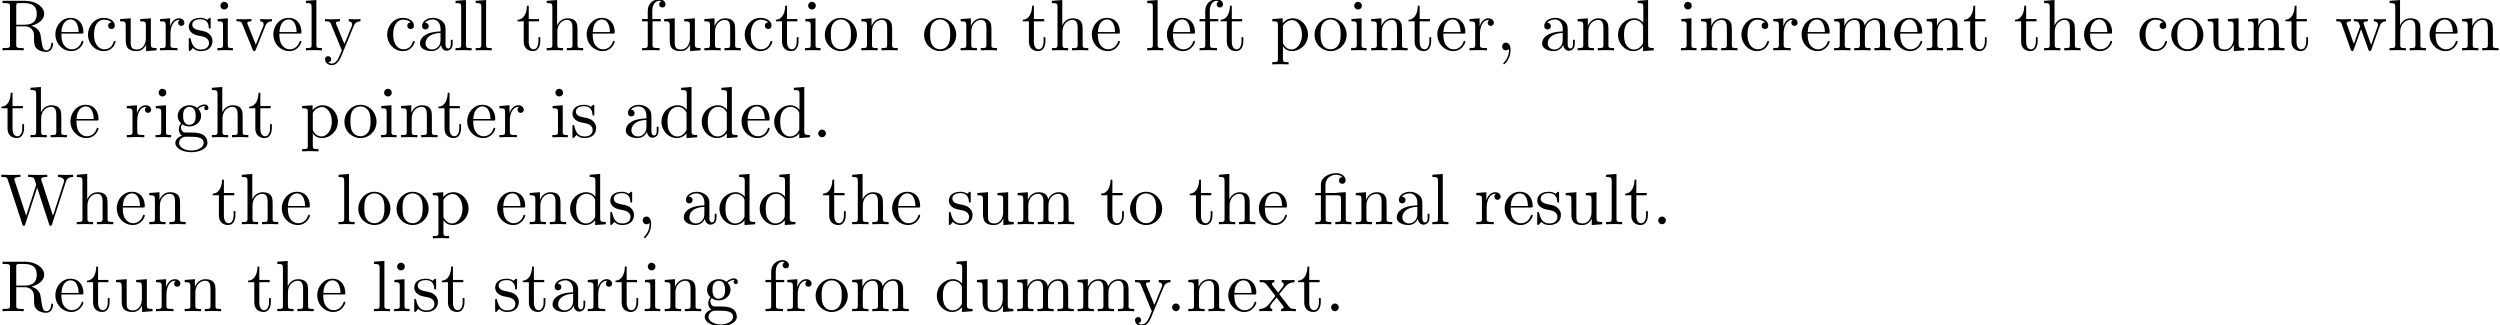 <?xml version='1.0' encoding='UTF-8'?>
<!-- This file was generated by dvisvgm 3.2.2 -->
<svg version='1.1' xmlns='http://www.w3.org/2000/svg' xmlns:xlink='http://www.w3.org/1999/xlink' width='343.711pt' height='44.721pt' viewBox='0 -54.739 343.711 44.721'>
<defs>
<path id='g0-12' d='M3.288-3.985C3.746-3.985 3.816-3.856 3.816-3.447V-.757C3.816-.309 3.706-.309 3.039-.309V0C3.367-.01 3.895-.03 4.144-.03S4.882-.01 5.25 0V-.309C4.583-.309 4.473-.309 4.473-.757V-4.413L3.218-4.324C3.059-4.314 3.049-4.304 3.039-4.304C3.019-4.294 2.999-4.294 2.859-4.294H1.684V-5.42C1.684-6.406 2.54-6.804 3.158-6.804C3.457-6.804 3.816-6.705 4.015-6.476C3.606-6.456 3.547-6.177 3.547-6.017C3.547-5.689 3.806-5.559 3.995-5.559C4.224-5.559 4.453-5.719 4.453-6.017C4.453-6.605 3.905-7.024 3.168-7.024C2.242-7.024 1.056-6.516 1.056-5.43V-4.294H.269V-3.985H1.056V-.757C1.056-.309 .946-.309 .279-.309V0C.608-.01 1.136-.03 1.385-.03S2.122-.01 2.491 0V-.309C1.823-.309 1.714-.309 1.714-.757V-3.985H3.288Z'/>
<path id='g0-44' d='M2.022-.01C2.022-.648 1.783-1.056 1.385-1.056C1.036-1.056 .857-.787 .857-.528S1.026 0 1.385 0C1.544 0 1.664-.06 1.763-.139L1.783-.159C1.793-.159 1.803-.149 1.803-.01C1.803 .628 1.524 1.235 1.086 1.704C1.026 1.763 1.016 1.773 1.016 1.813C1.016 1.883 1.066 1.923 1.116 1.923C1.235 1.923 2.022 1.136 2.022-.01Z'/>
<path id='g0-46' d='M1.913-.528C1.913-.817 1.674-1.056 1.385-1.056S.857-.817 .857-.528S1.096 0 1.385 0S1.913-.239 1.913-.528Z'/>
<path id='g0-82' d='M2.232-3.517V-6.097C2.232-6.326 2.232-6.446 2.451-6.476C2.55-6.496 2.839-6.496 3.039-6.496C3.935-6.496 5.051-6.456 5.051-5.011C5.051-4.324 4.812-3.517 3.337-3.517H2.232ZM4.334-3.387C5.3-3.626 6.077-4.234 6.077-5.011C6.077-5.968 4.941-6.804 3.477-6.804H.349V-6.496H.588C1.355-6.496 1.375-6.386 1.375-6.027V-.777C1.375-.418 1.355-.309 .588-.309H.349V0C.707-.03 1.415-.03 1.803-.03S2.899-.03 3.258 0V-.309H3.019C2.252-.309 2.232-.418 2.232-.777V-3.298H3.377C3.537-3.298 3.955-3.298 4.304-2.959C4.682-2.6 4.682-2.291 4.682-1.624C4.682-.976 4.682-.578 5.091-.199C5.499 .159 6.047 .219 6.346 .219C7.123 .219 7.293-.598 7.293-.877C7.293-.936 7.293-1.046 7.163-1.046C7.054-1.046 7.054-.956 7.044-.887C6.984-.179 6.635 0 6.386 0C5.898 0 5.818-.508 5.679-1.435L5.549-2.232C5.37-2.869 4.882-3.198 4.334-3.387Z'/>
<path id='g0-87' d='M9.056-5.828C9.235-6.396 9.664-6.496 10.052-6.496V-6.804C9.753-6.785 9.445-6.775 9.146-6.775C8.857-6.775 8.219-6.795 7.96-6.804V-6.496C8.628-6.486 8.827-6.157 8.827-5.968C8.827-5.908 8.797-5.828 8.777-5.768L7.283-1.166L5.689-6.047C5.679-6.087 5.659-6.147 5.659-6.197C5.659-6.496 6.237-6.496 6.496-6.496V-6.804C6.137-6.775 5.46-6.775 5.081-6.775S4.274-6.795 3.866-6.804V-6.496C4.433-6.496 4.643-6.496 4.762-6.137L4.981-5.44L3.597-1.166L1.993-6.067C1.983-6.097 1.973-6.167 1.973-6.197C1.973-6.496 2.55-6.496 2.809-6.496V-6.804C2.451-6.775 1.773-6.775 1.395-6.775S.588-6.795 .179-6.804V-6.496C.927-6.496 .966-6.446 1.086-6.077L3.078 .03C3.108 .12 3.138 .219 3.268 .219C3.407 .219 3.427 .149 3.467 .02L5.111-5.041L6.765 .03C6.795 .12 6.824 .219 6.954 .219C7.093 .219 7.113 .149 7.153 .02L9.056-5.828Z'/>
<path id='g0-97' d='M3.318-.757C3.357-.359 3.626 .06 4.095 .06C4.304 .06 4.912-.08 4.912-.887V-1.445H4.663V-.887C4.663-.309 4.413-.249 4.304-.249C3.975-.249 3.935-.697 3.935-.747V-2.74C3.935-3.158 3.935-3.547 3.577-3.915C3.188-4.304 2.69-4.463 2.212-4.463C1.395-4.463 .707-3.995 .707-3.337C.707-3.039 .907-2.869 1.166-2.869C1.445-2.869 1.624-3.068 1.624-3.328C1.624-3.447 1.574-3.776 1.116-3.786C1.385-4.134 1.873-4.244 2.192-4.244C2.68-4.244 3.248-3.856 3.248-2.969V-2.6C2.74-2.57 2.042-2.54 1.415-2.242C.667-1.903 .418-1.385 .418-.946C.418-.139 1.385 .11 2.012 .11C2.67 .11 3.128-.289 3.318-.757ZM3.248-2.391V-1.395C3.248-.448 2.531-.11 2.082-.11C1.594-.11 1.186-.458 1.186-.956C1.186-1.504 1.604-2.331 3.248-2.391Z'/>
<path id='g0-99' d='M1.166-2.172C1.166-3.796 1.983-4.214 2.511-4.214C2.6-4.214 3.228-4.204 3.577-3.846C3.168-3.816 3.108-3.517 3.108-3.387C3.108-3.128 3.288-2.929 3.567-2.929C3.826-2.929 4.025-3.098 4.025-3.397C4.025-4.075 3.268-4.463 2.501-4.463C1.255-4.463 .339-3.387 .339-2.152C.339-.877 1.325 .11 2.481 .11C3.816 .11 4.134-1.086 4.134-1.186S4.035-1.285 4.005-1.285C3.915-1.285 3.895-1.245 3.875-1.186C3.587-.259 2.939-.139 2.57-.139C2.042-.139 1.166-.568 1.166-2.172Z'/>
<path id='g0-100' d='M3.786-.548V.11L5.25 0V-.309C4.553-.309 4.473-.379 4.473-.867V-6.914L3.039-6.804V-6.496C3.736-6.496 3.816-6.426 3.816-5.938V-3.786C3.527-4.144 3.098-4.403 2.56-4.403C1.385-4.403 .339-3.427 .339-2.142C.339-.877 1.315 .11 2.451 .11C3.088 .11 3.537-.229 3.786-.548ZM3.786-3.218V-1.176C3.786-.996 3.786-.976 3.676-.807C3.377-.329 2.929-.11 2.501-.11C2.052-.11 1.694-.369 1.455-.747C1.196-1.156 1.166-1.724 1.166-2.132C1.166-2.501 1.186-3.098 1.474-3.547C1.684-3.856 2.062-4.184 2.6-4.184C2.949-4.184 3.367-4.035 3.676-3.587C3.786-3.417 3.786-3.397 3.786-3.218Z'/>
<path id='g0-101' d='M1.116-2.511C1.176-3.995 2.012-4.244 2.351-4.244C3.377-4.244 3.477-2.899 3.477-2.511H1.116ZM1.106-2.301H3.885C4.105-2.301 4.134-2.301 4.134-2.511C4.134-3.497 3.597-4.463 2.351-4.463C1.196-4.463 .279-3.437 .279-2.192C.279-.857 1.325 .11 2.471 .11C3.686 .11 4.134-.996 4.134-1.186C4.134-1.285 4.055-1.305 4.005-1.305C3.915-1.305 3.895-1.245 3.875-1.166C3.527-.139 2.63-.139 2.531-.139C2.032-.139 1.634-.438 1.405-.807C1.106-1.285 1.106-1.943 1.106-2.301Z'/>
<path id='g0-102' d='M1.743-4.294V-5.45C1.743-6.326 2.222-6.804 2.66-6.804C2.69-6.804 2.839-6.804 2.989-6.735C2.869-6.695 2.69-6.565 2.69-6.316C2.69-6.087 2.849-5.888 3.118-5.888C3.407-5.888 3.557-6.087 3.557-6.326C3.557-6.695 3.188-7.024 2.66-7.024C1.963-7.024 1.116-6.496 1.116-5.44V-4.294H.329V-3.985H1.116V-.757C1.116-.309 1.006-.309 .339-.309V0C.727-.01 1.196-.03 1.474-.03C1.873-.03 2.341-.03 2.74 0V-.309H2.531C1.793-.309 1.773-.418 1.773-.777V-3.985H2.909V-4.294H1.743Z'/>
<path id='g0-103' d='M2.212-1.714C1.345-1.714 1.345-2.71 1.345-2.939C1.345-3.208 1.355-3.527 1.504-3.776C1.584-3.895 1.813-4.174 2.212-4.174C3.078-4.174 3.078-3.178 3.078-2.949C3.078-2.68 3.068-2.361 2.919-2.112C2.839-1.993 2.61-1.714 2.212-1.714ZM1.056-1.325C1.056-1.365 1.056-1.594 1.225-1.793C1.614-1.514 2.022-1.484 2.212-1.484C3.138-1.484 3.826-2.172 3.826-2.939C3.826-3.308 3.666-3.676 3.417-3.905C3.776-4.244 4.134-4.294 4.314-4.294C4.334-4.294 4.384-4.294 4.413-4.284C4.304-4.244 4.254-4.134 4.254-4.015C4.254-3.846 4.384-3.726 4.543-3.726C4.643-3.726 4.832-3.796 4.832-4.025C4.832-4.194 4.712-4.513 4.324-4.513C4.125-4.513 3.686-4.453 3.268-4.045C2.849-4.374 2.431-4.403 2.212-4.403C1.285-4.403 .598-3.716 .598-2.949C.598-2.511 .817-2.132 1.066-1.923C.936-1.773 .757-1.445 .757-1.096C.757-.787 .887-.408 1.196-.209C.598-.04 .279 .389 .279 .787C.279 1.504 1.265 2.052 2.481 2.052C3.656 2.052 4.692 1.544 4.692 .767C4.692 .418 4.553-.09 4.045-.369C3.517-.648 2.939-.648 2.331-.648C2.082-.648 1.654-.648 1.584-.658C1.265-.697 1.056-1.006 1.056-1.325ZM2.491 1.823C1.484 1.823 .797 1.315 .797 .787C.797 .329 1.176-.04 1.614-.07H2.202C3.059-.07 4.174-.07 4.174 .787C4.174 1.325 3.467 1.823 2.491 1.823Z'/>
<path id='g0-104' d='M1.096-.757C1.096-.309 .986-.309 .319-.309V0C.667-.01 1.176-.03 1.445-.03C1.704-.03 2.222-.01 2.56 0V-.309C1.893-.309 1.783-.309 1.783-.757V-2.59C1.783-3.626 2.491-4.184 3.128-4.184C3.756-4.184 3.866-3.646 3.866-3.078V-.757C3.866-.309 3.756-.309 3.088-.309V0C3.437-.01 3.945-.03 4.214-.03C4.473-.03 4.991-.01 5.33 0V-.309C4.812-.309 4.563-.309 4.553-.608V-2.511C4.553-3.367 4.553-3.676 4.244-4.035C4.105-4.204 3.776-4.403 3.198-4.403C2.361-4.403 1.923-3.806 1.753-3.427V-6.914L.319-6.804V-6.496C1.016-6.496 1.096-6.426 1.096-5.938V-.757Z'/>
<path id='g0-105' d='M1.763-4.403L.369-4.294V-3.985C1.016-3.985 1.106-3.925 1.106-3.437V-.757C1.106-.309 .996-.309 .329-.309V0C.648-.01 1.186-.03 1.425-.03C1.773-.03 2.122-.01 2.461 0V-.309C1.803-.309 1.763-.359 1.763-.747V-4.403ZM1.803-6.137C1.803-6.456 1.554-6.665 1.275-6.665C.966-6.665 .747-6.396 .747-6.137C.747-5.868 .966-5.609 1.275-5.609C1.554-5.609 1.803-5.818 1.803-6.137Z'/>
<path id='g0-108' d='M1.763-6.914L.329-6.804V-6.496C1.026-6.496 1.106-6.426 1.106-5.938V-.757C1.106-.309 .996-.309 .329-.309V0C.658-.01 1.186-.03 1.435-.03S2.172-.01 2.54 0V-.309C1.873-.309 1.763-.309 1.763-.757V-6.914Z'/>
<path id='g0-109' d='M1.096-3.427V-.757C1.096-.309 .986-.309 .319-.309V0C.667-.01 1.176-.03 1.445-.03C1.704-.03 2.222-.01 2.56 0V-.309C1.893-.309 1.783-.309 1.783-.757V-2.59C1.783-3.626 2.491-4.184 3.128-4.184C3.756-4.184 3.866-3.646 3.866-3.078V-.757C3.866-.309 3.756-.309 3.088-.309V0C3.437-.01 3.945-.03 4.214-.03C4.473-.03 4.991-.01 5.33 0V-.309C4.663-.309 4.553-.309 4.553-.757V-2.59C4.553-3.626 5.26-4.184 5.898-4.184C6.526-4.184 6.635-3.646 6.635-3.078V-.757C6.635-.309 6.526-.309 5.858-.309V0C6.207-.01 6.715-.03 6.984-.03C7.243-.03 7.761-.01 8.1 0V-.309C7.582-.309 7.333-.309 7.323-.608V-2.511C7.323-3.367 7.323-3.676 7.014-4.035C6.874-4.204 6.545-4.403 5.968-4.403C5.131-4.403 4.692-3.806 4.523-3.427C4.384-4.294 3.646-4.403 3.198-4.403C2.471-4.403 2.002-3.975 1.724-3.357V-4.403L.319-4.294V-3.985C1.016-3.985 1.096-3.915 1.096-3.427Z'/>
<path id='g0-110' d='M1.096-3.427V-.757C1.096-.309 .986-.309 .319-.309V0C.667-.01 1.176-.03 1.445-.03C1.704-.03 2.222-.01 2.56 0V-.309C1.893-.309 1.783-.309 1.783-.757V-2.59C1.783-3.626 2.491-4.184 3.128-4.184C3.756-4.184 3.866-3.646 3.866-3.078V-.757C3.866-.309 3.756-.309 3.088-.309V0C3.437-.01 3.945-.03 4.214-.03C4.473-.03 4.991-.01 5.33 0V-.309C4.812-.309 4.563-.309 4.553-.608V-2.511C4.553-3.367 4.553-3.676 4.244-4.035C4.105-4.204 3.776-4.403 3.198-4.403C2.471-4.403 2.002-3.975 1.724-3.357V-4.403L.319-4.294V-3.985C1.016-3.985 1.096-3.915 1.096-3.427Z'/>
<path id='g0-111' d='M4.692-2.132C4.692-3.407 3.696-4.463 2.491-4.463C1.245-4.463 .279-3.377 .279-2.132C.279-.847 1.315 .11 2.481 .11C3.686 .11 4.692-.867 4.692-2.132ZM2.491-.139C2.062-.139 1.624-.349 1.355-.807C1.106-1.245 1.106-1.853 1.106-2.212C1.106-2.6 1.106-3.138 1.345-3.577C1.614-4.035 2.082-4.244 2.481-4.244C2.919-4.244 3.347-4.025 3.606-3.597S3.866-2.59 3.866-2.212C3.866-1.853 3.866-1.315 3.646-.877C3.427-.428 2.989-.139 2.491-.139Z'/>
<path id='g0-112' d='M1.714-3.746V-4.403L.279-4.294V-3.985C.986-3.985 1.056-3.925 1.056-3.487V1.176C1.056 1.624 .946 1.624 .279 1.624V1.933C.618 1.923 1.136 1.903 1.395 1.903C1.664 1.903 2.172 1.923 2.521 1.933V1.624C1.853 1.624 1.743 1.624 1.743 1.176V-.498V-.588C1.793-.428 2.212 .11 2.969 .11C4.154 .11 5.191-.867 5.191-2.152C5.191-3.417 4.224-4.403 3.108-4.403C2.331-4.403 1.913-3.965 1.714-3.746ZM1.743-1.136V-3.357C2.032-3.866 2.521-4.154 3.029-4.154C3.756-4.154 4.364-3.278 4.364-2.152C4.364-.946 3.666-.11 2.929-.11C2.531-.11 2.152-.309 1.883-.717C1.743-.927 1.743-.936 1.743-1.136Z'/>
<path id='g0-114' d='M1.664-3.308V-4.403L.279-4.294V-3.985C.976-3.985 1.056-3.915 1.056-3.427V-.757C1.056-.309 .946-.309 .279-.309V0C.667-.01 1.136-.03 1.415-.03C1.813-.03 2.281-.03 2.68 0V-.309H2.471C1.733-.309 1.714-.418 1.714-.777V-2.311C1.714-3.298 2.132-4.184 2.889-4.184C2.959-4.184 2.979-4.184 2.999-4.174C2.969-4.164 2.77-4.045 2.77-3.786C2.77-3.507 2.979-3.357 3.198-3.357C3.377-3.357 3.626-3.477 3.626-3.796S3.318-4.403 2.889-4.403C2.162-4.403 1.803-3.736 1.664-3.308Z'/>
<path id='g0-115' d='M2.072-1.933C2.291-1.893 3.108-1.733 3.108-1.016C3.108-.508 2.76-.11 1.983-.11C1.146-.11 .787-.677 .598-1.524C.568-1.654 .558-1.694 .458-1.694C.329-1.694 .329-1.624 .329-1.445V-.13C.329 .04 .329 .11 .438 .11C.488 .11 .498 .1 .687-.09C.707-.11 .707-.13 .887-.319C1.325 .1 1.773 .11 1.983 .11C3.128 .11 3.587-.558 3.587-1.275C3.587-1.803 3.288-2.102 3.168-2.222C2.839-2.54 2.451-2.62 2.032-2.7C1.474-2.809 .807-2.939 .807-3.517C.807-3.866 1.066-4.274 1.923-4.274C3.019-4.274 3.068-3.377 3.088-3.068C3.098-2.979 3.188-2.979 3.208-2.979C3.337-2.979 3.337-3.029 3.337-3.218V-4.224C3.337-4.394 3.337-4.463 3.228-4.463C3.178-4.463 3.158-4.463 3.029-4.344C2.999-4.304 2.899-4.214 2.859-4.184C2.481-4.463 2.072-4.463 1.923-4.463C.707-4.463 .329-3.796 .329-3.238C.329-2.889 .488-2.61 .757-2.391C1.076-2.132 1.355-2.072 2.072-1.933Z'/>
<path id='g0-116' d='M1.724-3.985H3.148V-4.294H1.724V-6.127H1.474C1.465-5.31 1.166-4.244 .189-4.204V-3.985H1.036V-1.235C1.036-.01 1.963 .11 2.321 .11C3.029 .11 3.308-.598 3.308-1.235V-1.803H3.059V-1.255C3.059-.518 2.76-.139 2.391-.139C1.724-.139 1.724-1.046 1.724-1.215V-3.985Z'/>
<path id='g0-117' d='M3.895-.787V.11L5.33 0V-.309C4.633-.309 4.553-.379 4.553-.867V-4.403L3.088-4.294V-3.985C3.786-3.985 3.866-3.915 3.866-3.427V-1.654C3.866-.787 3.387-.11 2.66-.11C1.823-.11 1.783-.578 1.783-1.096V-4.403L.319-4.294V-3.985C1.096-3.985 1.096-3.955 1.096-3.068V-1.574C1.096-.797 1.096 .11 2.61 .11C3.168 .11 3.606-.169 3.895-.787Z'/>
<path id='g0-118' d='M4.144-3.318C4.234-3.547 4.403-3.975 5.061-3.985V-4.294C4.832-4.274 4.543-4.264 4.314-4.264C4.075-4.264 3.616-4.284 3.447-4.294V-3.985C3.816-3.975 3.925-3.746 3.925-3.557C3.925-3.467 3.905-3.427 3.866-3.318L2.849-.777L1.733-3.557C1.674-3.686 1.674-3.706 1.674-3.726C1.674-3.985 2.062-3.985 2.242-3.985V-4.294C1.943-4.284 1.385-4.264 1.156-4.264C.887-4.264 .488-4.274 .189-4.294V-3.985C.817-3.985 .857-3.925 .986-3.616L2.421-.08C2.481 .06 2.501 .11 2.63 .11S2.8 .02 2.839-.08L4.144-3.318Z'/>
<path id='g0-119' d='M6.167-3.347C6.346-3.846 6.655-3.975 7.004-3.985V-4.294C6.785-4.274 6.496-4.264 6.276-4.264C5.988-4.264 5.539-4.284 5.35-4.294V-3.985C5.709-3.975 5.928-3.796 5.928-3.507C5.928-3.447 5.928-3.427 5.878-3.298L4.971-.747L3.985-3.527C3.945-3.646 3.935-3.666 3.935-3.716C3.935-3.985 4.324-3.985 4.523-3.985V-4.294C4.234-4.284 3.726-4.264 3.487-4.264C3.188-4.264 2.899-4.274 2.6-4.294V-3.985C2.969-3.985 3.128-3.965 3.228-3.836C3.278-3.776 3.387-3.477 3.457-3.288L2.6-.877L1.654-3.537C1.604-3.656 1.604-3.676 1.604-3.716C1.604-3.985 1.993-3.985 2.192-3.985V-4.294C1.893-4.284 1.335-4.264 1.106-4.264C1.066-4.264 .538-4.274 .179-4.294V-3.985C.677-3.985 .797-3.955 .917-3.636L2.172-.11C2.222 .03 2.252 .11 2.381 .11S2.531 .05 2.58-.09L3.587-2.909L4.603-.08C4.643 .03 4.672 .11 4.802 .11S4.961 .02 5.001-.08L6.167-3.347Z'/>
<path id='g0-120' d='M2.859-2.341C3.158-2.72 3.537-3.208 3.776-3.467C4.085-3.826 4.493-3.975 4.961-3.985V-4.294C4.702-4.274 4.403-4.264 4.144-4.264C3.846-4.264 3.318-4.284 3.188-4.294V-3.985C3.397-3.965 3.477-3.836 3.477-3.676S3.377-3.387 3.328-3.328L2.71-2.55L1.933-3.557C1.843-3.656 1.843-3.676 1.843-3.736C1.843-3.885 1.993-3.975 2.192-3.985V-4.294C1.933-4.284 1.275-4.264 1.116-4.264C.907-4.264 .438-4.274 .169-4.294V-3.985C.867-3.985 .877-3.975 1.345-3.377L2.331-2.092L1.395-.907C.917-.329 .329-.309 .12-.309V0C.379-.02 .687-.03 .946-.03C1.235-.03 1.654-.01 1.893 0V-.309C1.674-.339 1.604-.468 1.604-.618C1.604-.837 1.893-1.166 2.501-1.883L3.258-.887C3.337-.777 3.467-.618 3.467-.558C3.467-.468 3.377-.319 3.108-.309V0C3.407-.01 3.965-.03 4.184-.03C4.453-.03 4.842-.02 5.141 0V-.309C4.603-.309 4.423-.329 4.194-.618L2.859-2.341Z'/>
<path id='g0-121' d='M4.134-3.347C4.394-3.975 4.902-3.985 5.061-3.985V-4.294C4.832-4.274 4.543-4.264 4.314-4.264C4.134-4.264 3.666-4.284 3.447-4.294V-3.985C3.756-3.975 3.915-3.806 3.915-3.557C3.915-3.457 3.905-3.437 3.856-3.318L2.849-.867L1.743-3.547C1.704-3.646 1.684-3.686 1.684-3.726C1.684-3.985 2.052-3.985 2.242-3.985V-4.294C1.983-4.284 1.325-4.264 1.156-4.264C.887-4.264 .488-4.274 .189-4.294V-3.985C.667-3.985 .857-3.985 .996-3.636L2.491 0C2.441 .13 2.301 .458 2.242 .588C2.022 1.136 1.743 1.823 1.106 1.823C1.056 1.823 .827 1.823 .638 1.644C.946 1.604 1.026 1.385 1.026 1.225C1.026 .966 .837 .807 .608 .807C.408 .807 .189 .936 .189 1.235C.189 1.684 .608 2.042 1.106 2.042C1.733 2.042 2.142 1.474 2.381 .907L4.134-3.347Z'/>
</defs>
<g id='page1'>
<use x='0' y='-47.821' xlink:href='#g0-82'/>
<use x='7.334' y='-47.821' xlink:href='#g0-101'/>
<use x='11.761' y='-47.821' xlink:href='#g0-99'/>
<use x='16.189' y='-47.821' xlink:href='#g0-117'/>
<use x='21.724' y='-47.821' xlink:href='#g0-114'/>
<use x='25.626' y='-47.821' xlink:href='#g0-115'/>
<use x='29.556' y='-47.821' xlink:href='#g0-105'/>
<use x='32.323' y='-47.821' xlink:href='#g0-118'/>
<use x='37.305' y='-47.821' xlink:href='#g0-101'/>
<use x='41.733' y='-47.821' xlink:href='#g0-108'/>
<use x='44.5' y='-47.821' xlink:href='#g0-121'/>
<use x='52.891' y='-47.821' xlink:href='#g0-99'/>
<use x='57.319' y='-47.821' xlink:href='#g0-97'/>
<use x='62.3' y='-47.821' xlink:href='#g0-108'/>
<use x='65.068' y='-47.821' xlink:href='#g0-108'/>
<use x='70.968' y='-47.821' xlink:href='#g0-116'/>
<use x='74.843' y='-47.821' xlink:href='#g0-104'/>
<use x='80.378' y='-47.821' xlink:href='#g0-101'/>
<use x='87.939' y='-47.821' xlink:href='#g0-102'/>
<use x='90.983' y='-47.821' xlink:href='#g0-117'/>
<use x='96.518' y='-47.821' xlink:href='#g0-110'/>
<use x='102.052' y='-47.821' xlink:href='#g0-99'/>
<use x='106.48' y='-47.821' xlink:href='#g0-116'/>
<use x='110.355' y='-47.821' xlink:href='#g0-105'/>
<use x='113.122' y='-47.821' xlink:href='#g0-111'/>
<use x='118.103' y='-47.821' xlink:href='#g0-110'/>
<use x='126.771' y='-47.821' xlink:href='#g0-111'/>
<use x='131.753' y='-47.821' xlink:href='#g0-110'/>
<use x='140.421' y='-47.821' xlink:href='#g0-116'/>
<use x='144.295' y='-47.821' xlink:href='#g0-104'/>
<use x='149.83' y='-47.821' xlink:href='#g0-101'/>
<use x='157.391' y='-47.821' xlink:href='#g0-108'/>
<use x='160.158' y='-47.821' xlink:href='#g0-101'/>
<use x='164.586' y='-47.821' xlink:href='#g0-102'/>
<use x='167.63' y='-47.821' xlink:href='#g0-116'/>
<use x='174.638' y='-47.821' xlink:href='#g0-112'/>
<use x='180.45' y='-47.821' xlink:href='#g0-111'/>
<use x='185.431' y='-47.821' xlink:href='#g0-105'/>
<use x='188.198' y='-47.821' xlink:href='#g0-110'/>
<use x='193.456' y='-47.821' xlink:href='#g0-116'/>
<use x='197.331' y='-47.821' xlink:href='#g0-101'/>
<use x='201.759' y='-47.821' xlink:href='#g0-114'/>
<use x='205.661' y='-47.821' xlink:href='#g0-44'/>
<use x='211.599' y='-47.821' xlink:href='#g0-97'/>
<use x='216.58' y='-47.821' xlink:href='#g0-110'/>
<use x='222.115' y='-47.821' xlink:href='#g0-100'/>
<use x='230.783' y='-47.821' xlink:href='#g0-105'/>
<use x='233.55' y='-47.821' xlink:href='#g0-110'/>
<use x='239.085' y='-47.821' xlink:href='#g0-99'/>
<use x='243.513' y='-47.821' xlink:href='#g0-114'/>
<use x='247.415' y='-47.821' xlink:href='#g0-101'/>
<use x='251.843' y='-47.821' xlink:href='#g0-109'/>
<use x='260.145' y='-47.821' xlink:href='#g0-101'/>
<use x='264.573' y='-47.821' xlink:href='#g0-110'/>
<use x='269.831' y='-47.821' xlink:href='#g0-116'/>
<use x='276.839' y='-47.821' xlink:href='#g0-116'/>
<use x='280.713' y='-47.821' xlink:href='#g0-104'/>
<use x='286.248' y='-47.821' xlink:href='#g0-101'/>
<use x='293.809' y='-47.821' xlink:href='#g0-99'/>
<use x='298.237' y='-47.821' xlink:href='#g0-111'/>
<use x='303.218' y='-47.821' xlink:href='#g0-117'/>
<use x='308.753' y='-47.821' xlink:href='#g0-110'/>
<use x='314.011' y='-47.821' xlink:href='#g0-116'/>
<use x='321.019' y='-47.821' xlink:href='#g0-119'/>
<use x='328.214' y='-47.821' xlink:href='#g0-104'/>
<use x='333.749' y='-47.821' xlink:href='#g0-101'/>
<use x='338.177' y='-47.821' xlink:href='#g0-110'/>
<use x='0' y='-35.866' xlink:href='#g0-116'/>
<use x='3.874' y='-35.866' xlink:href='#g0-104'/>
<use x='9.409' y='-35.866' xlink:href='#g0-101'/>
<use x='17.158' y='-35.866' xlink:href='#g0-114'/>
<use x='21.06' y='-35.866' xlink:href='#g0-105'/>
<use x='23.827' y='-35.866' xlink:href='#g0-103'/>
<use x='28.809' y='-35.866' xlink:href='#g0-104'/>
<use x='34.067' y='-35.866' xlink:href='#g0-116'/>
<use x='41.262' y='-35.866' xlink:href='#g0-112'/>
<use x='47.074' y='-35.866' xlink:href='#g0-111'/>
<use x='52.055' y='-35.866' xlink:href='#g0-105'/>
<use x='54.822' y='-35.866' xlink:href='#g0-110'/>
<use x='60.08' y='-35.866' xlink:href='#g0-116'/>
<use x='63.955' y='-35.866' xlink:href='#g0-101'/>
<use x='68.383' y='-35.866' xlink:href='#g0-114'/>
<use x='75.606' y='-35.866' xlink:href='#g0-105'/>
<use x='78.373' y='-35.866' xlink:href='#g0-115'/>
<use x='85.624' y='-35.866' xlink:href='#g0-97'/>
<use x='90.605' y='-35.866' xlink:href='#g0-100'/>
<use x='96.14' y='-35.866' xlink:href='#g0-100'/>
<use x='101.675' y='-35.866' xlink:href='#g0-101'/>
<use x='106.102' y='-35.866' xlink:href='#g0-100'/>
<use x='111.637' y='-35.866' xlink:href='#g0-46'/>
<use x='0' y='-23.91' xlink:href='#g0-87'/>
<use x='10.239' y='-23.91' xlink:href='#g0-104'/>
<use x='15.774' y='-23.91' xlink:href='#g0-101'/>
<use x='20.202' y='-23.91' xlink:href='#g0-110'/>
<use x='29.058' y='-23.91' xlink:href='#g0-116'/>
<use x='32.932' y='-23.91' xlink:href='#g0-104'/>
<use x='38.467' y='-23.91' xlink:href='#g0-101'/>
<use x='46.216' y='-23.91' xlink:href='#g0-108'/>
<use x='48.983' y='-23.91' xlink:href='#g0-111'/>
<use x='54.241' y='-23.91' xlink:href='#g0-111'/>
<use x='59.223' y='-23.91' xlink:href='#g0-112'/>
<use x='68.078' y='-23.91' xlink:href='#g0-101'/>
<use x='72.506' y='-23.91' xlink:href='#g0-110'/>
<use x='78.041' y='-23.91' xlink:href='#g0-100'/>
<use x='83.576' y='-23.91' xlink:href='#g0-115'/>
<use x='87.505' y='-23.91' xlink:href='#g0-44'/>
<use x='93.594' y='-23.91' xlink:href='#g0-97'/>
<use x='98.575' y='-23.91' xlink:href='#g0-100'/>
<use x='104.11' y='-23.91' xlink:href='#g0-100'/>
<use x='112.966' y='-23.91' xlink:href='#g0-116'/>
<use x='116.84' y='-23.91' xlink:href='#g0-104'/>
<use x='122.375' y='-23.91' xlink:href='#g0-101'/>
<use x='130.123' y='-23.91' xlink:href='#g0-115'/>
<use x='134.053' y='-23.91' xlink:href='#g0-117'/>
<use x='139.588' y='-23.91' xlink:href='#g0-109'/>
<use x='151.211' y='-23.91' xlink:href='#g0-116'/>
<use x='155.085' y='-23.91' xlink:href='#g0-111'/>
<use x='163.388' y='-23.91' xlink:href='#g0-116'/>
<use x='167.262' y='-23.91' xlink:href='#g0-104'/>
<use x='172.797' y='-23.91' xlink:href='#g0-101'/>
<use x='180.546' y='-23.91' xlink:href='#g0-12'/>
<use x='186.08' y='-23.91' xlink:href='#g0-110'/>
<use x='191.615' y='-23.91' xlink:href='#g0-97'/>
<use x='196.597' y='-23.91' xlink:href='#g0-108'/>
<use x='202.685' y='-23.91' xlink:href='#g0-114'/>
<use x='206.587' y='-23.91' xlink:href='#g0-101'/>
<use x='211.015' y='-23.91' xlink:href='#g0-115'/>
<use x='214.944' y='-23.91' xlink:href='#g0-117'/>
<use x='220.479' y='-23.91' xlink:href='#g0-108'/>
<use x='223.247' y='-23.91' xlink:href='#g0-116'/>
<use x='227.121' y='-23.91' xlink:href='#g0-46'/>
<use x='0' y='-11.955' xlink:href='#g0-82'/>
<use x='7.334' y='-11.955' xlink:href='#g0-101'/>
<use x='11.761' y='-11.955' xlink:href='#g0-116'/>
<use x='15.636' y='-11.955' xlink:href='#g0-117'/>
<use x='21.171' y='-11.955' xlink:href='#g0-114'/>
<use x='25.073' y='-11.955' xlink:href='#g0-110'/>
<use x='33.928' y='-11.955' xlink:href='#g0-116'/>
<use x='37.803' y='-11.955' xlink:href='#g0-104'/>
<use x='43.338' y='-11.955' xlink:href='#g0-101'/>
<use x='51.086' y='-11.955' xlink:href='#g0-108'/>
<use x='53.854' y='-11.955' xlink:href='#g0-105'/>
<use x='56.621' y='-11.955' xlink:href='#g0-115'/>
<use x='60.551' y='-11.955' xlink:href='#g0-116'/>
<use x='67.746' y='-11.955' xlink:href='#g0-115'/>
<use x='71.676' y='-11.955' xlink:href='#g0-116'/>
<use x='75.55' y='-11.955' xlink:href='#g0-97'/>
<use x='80.532' y='-11.955' xlink:href='#g0-114'/>
<use x='84.434' y='-11.955' xlink:href='#g0-116'/>
<use x='88.308' y='-11.955' xlink:href='#g0-105'/>
<use x='91.075' y='-11.955' xlink:href='#g0-110'/>
<use x='96.61' y='-11.955' xlink:href='#g0-103'/>
<use x='104.912' y='-11.955' xlink:href='#g0-102'/>
<use x='107.957' y='-11.955' xlink:href='#g0-114'/>
<use x='111.859' y='-11.955' xlink:href='#g0-111'/>
<use x='116.84' y='-11.955' xlink:href='#g0-109'/>
<use x='128.463' y='-11.955' xlink:href='#g0-100'/>
<use x='133.998' y='-11.955' xlink:href='#g0-117'/>
<use x='139.533' y='-11.955' xlink:href='#g0-109'/>
<use x='147.835' y='-11.955' xlink:href='#g0-109'/>
<use x='155.86' y='-11.955' xlink:href='#g0-121'/>
<use x='160.288' y='-11.955' xlink:href='#g0-46'/>
<use x='163.056' y='-11.955' xlink:href='#g0-110'/>
<use x='168.59' y='-11.955' xlink:href='#g0-101'/>
<use x='173.018' y='-11.955' xlink:href='#g0-120'/>
<use x='178.276' y='-11.955' xlink:href='#g0-116'/>
<use x='182.151' y='-11.955' xlink:href='#g0-46'/>
</g>
</svg>